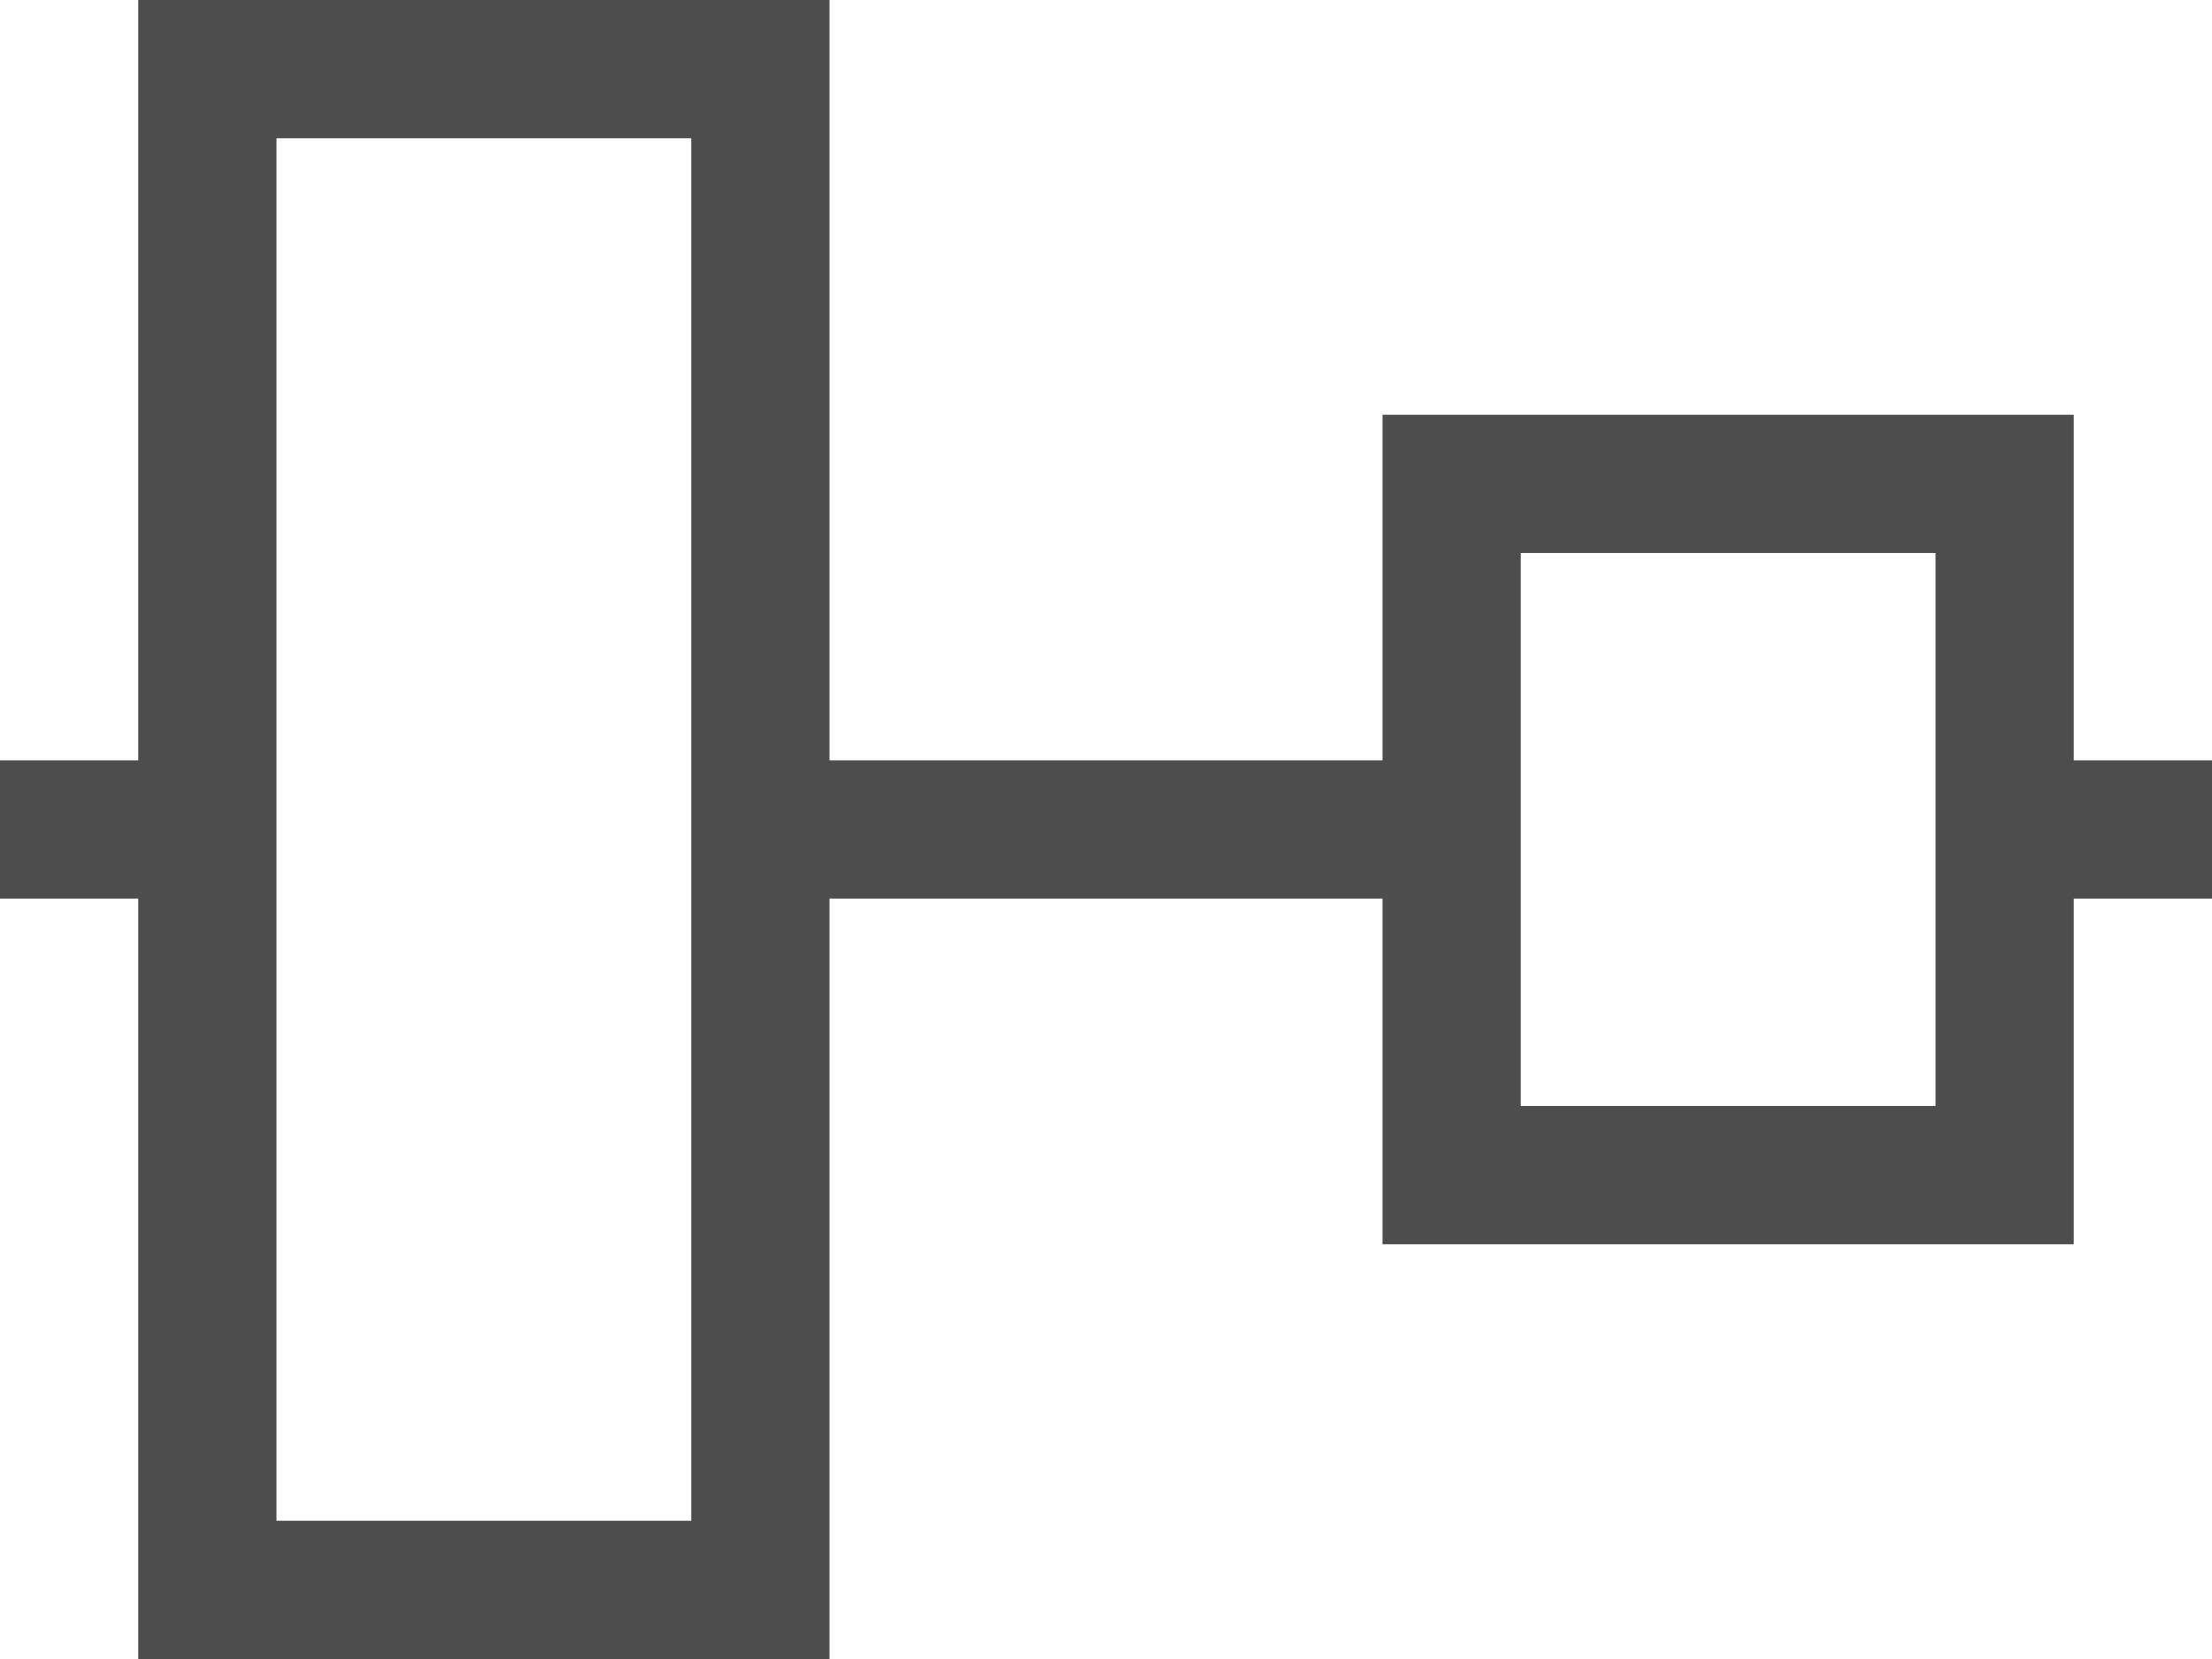 <?xml version="1.0" encoding="UTF-8"?>
<svg xmlns="http://www.w3.org/2000/svg" xmlns:xlink="http://www.w3.org/1999/xlink" width="16pt" height="12pt" viewBox="0 0 16 12" version="1.1">
<g id="surface1">
<path style=" stroke:none;fill-rule:nonzero;fill:rgb(30.196%,30.196%,30.196%);fill-opacity:1;" d="M 1 0 L 1 5.5 L 0 5.5 L 0 6.5 L 1 6.5 L 1 12 L 6 12 L 6 6.5 L 10 6.5 L 10 9 L 15 9 L 15 6.5 L 16 6.5 L 16 5.5 L 15 5.5 L 15 3 L 10 3 L 10 5.5 L 6 5.5 L 6 0 Z M 2 1 L 5 1 L 5 11 L 2 11 Z M 11 4 L 14 4 L 14 8 L 11 8 Z M 11 4 "/>
</g>
</svg>

